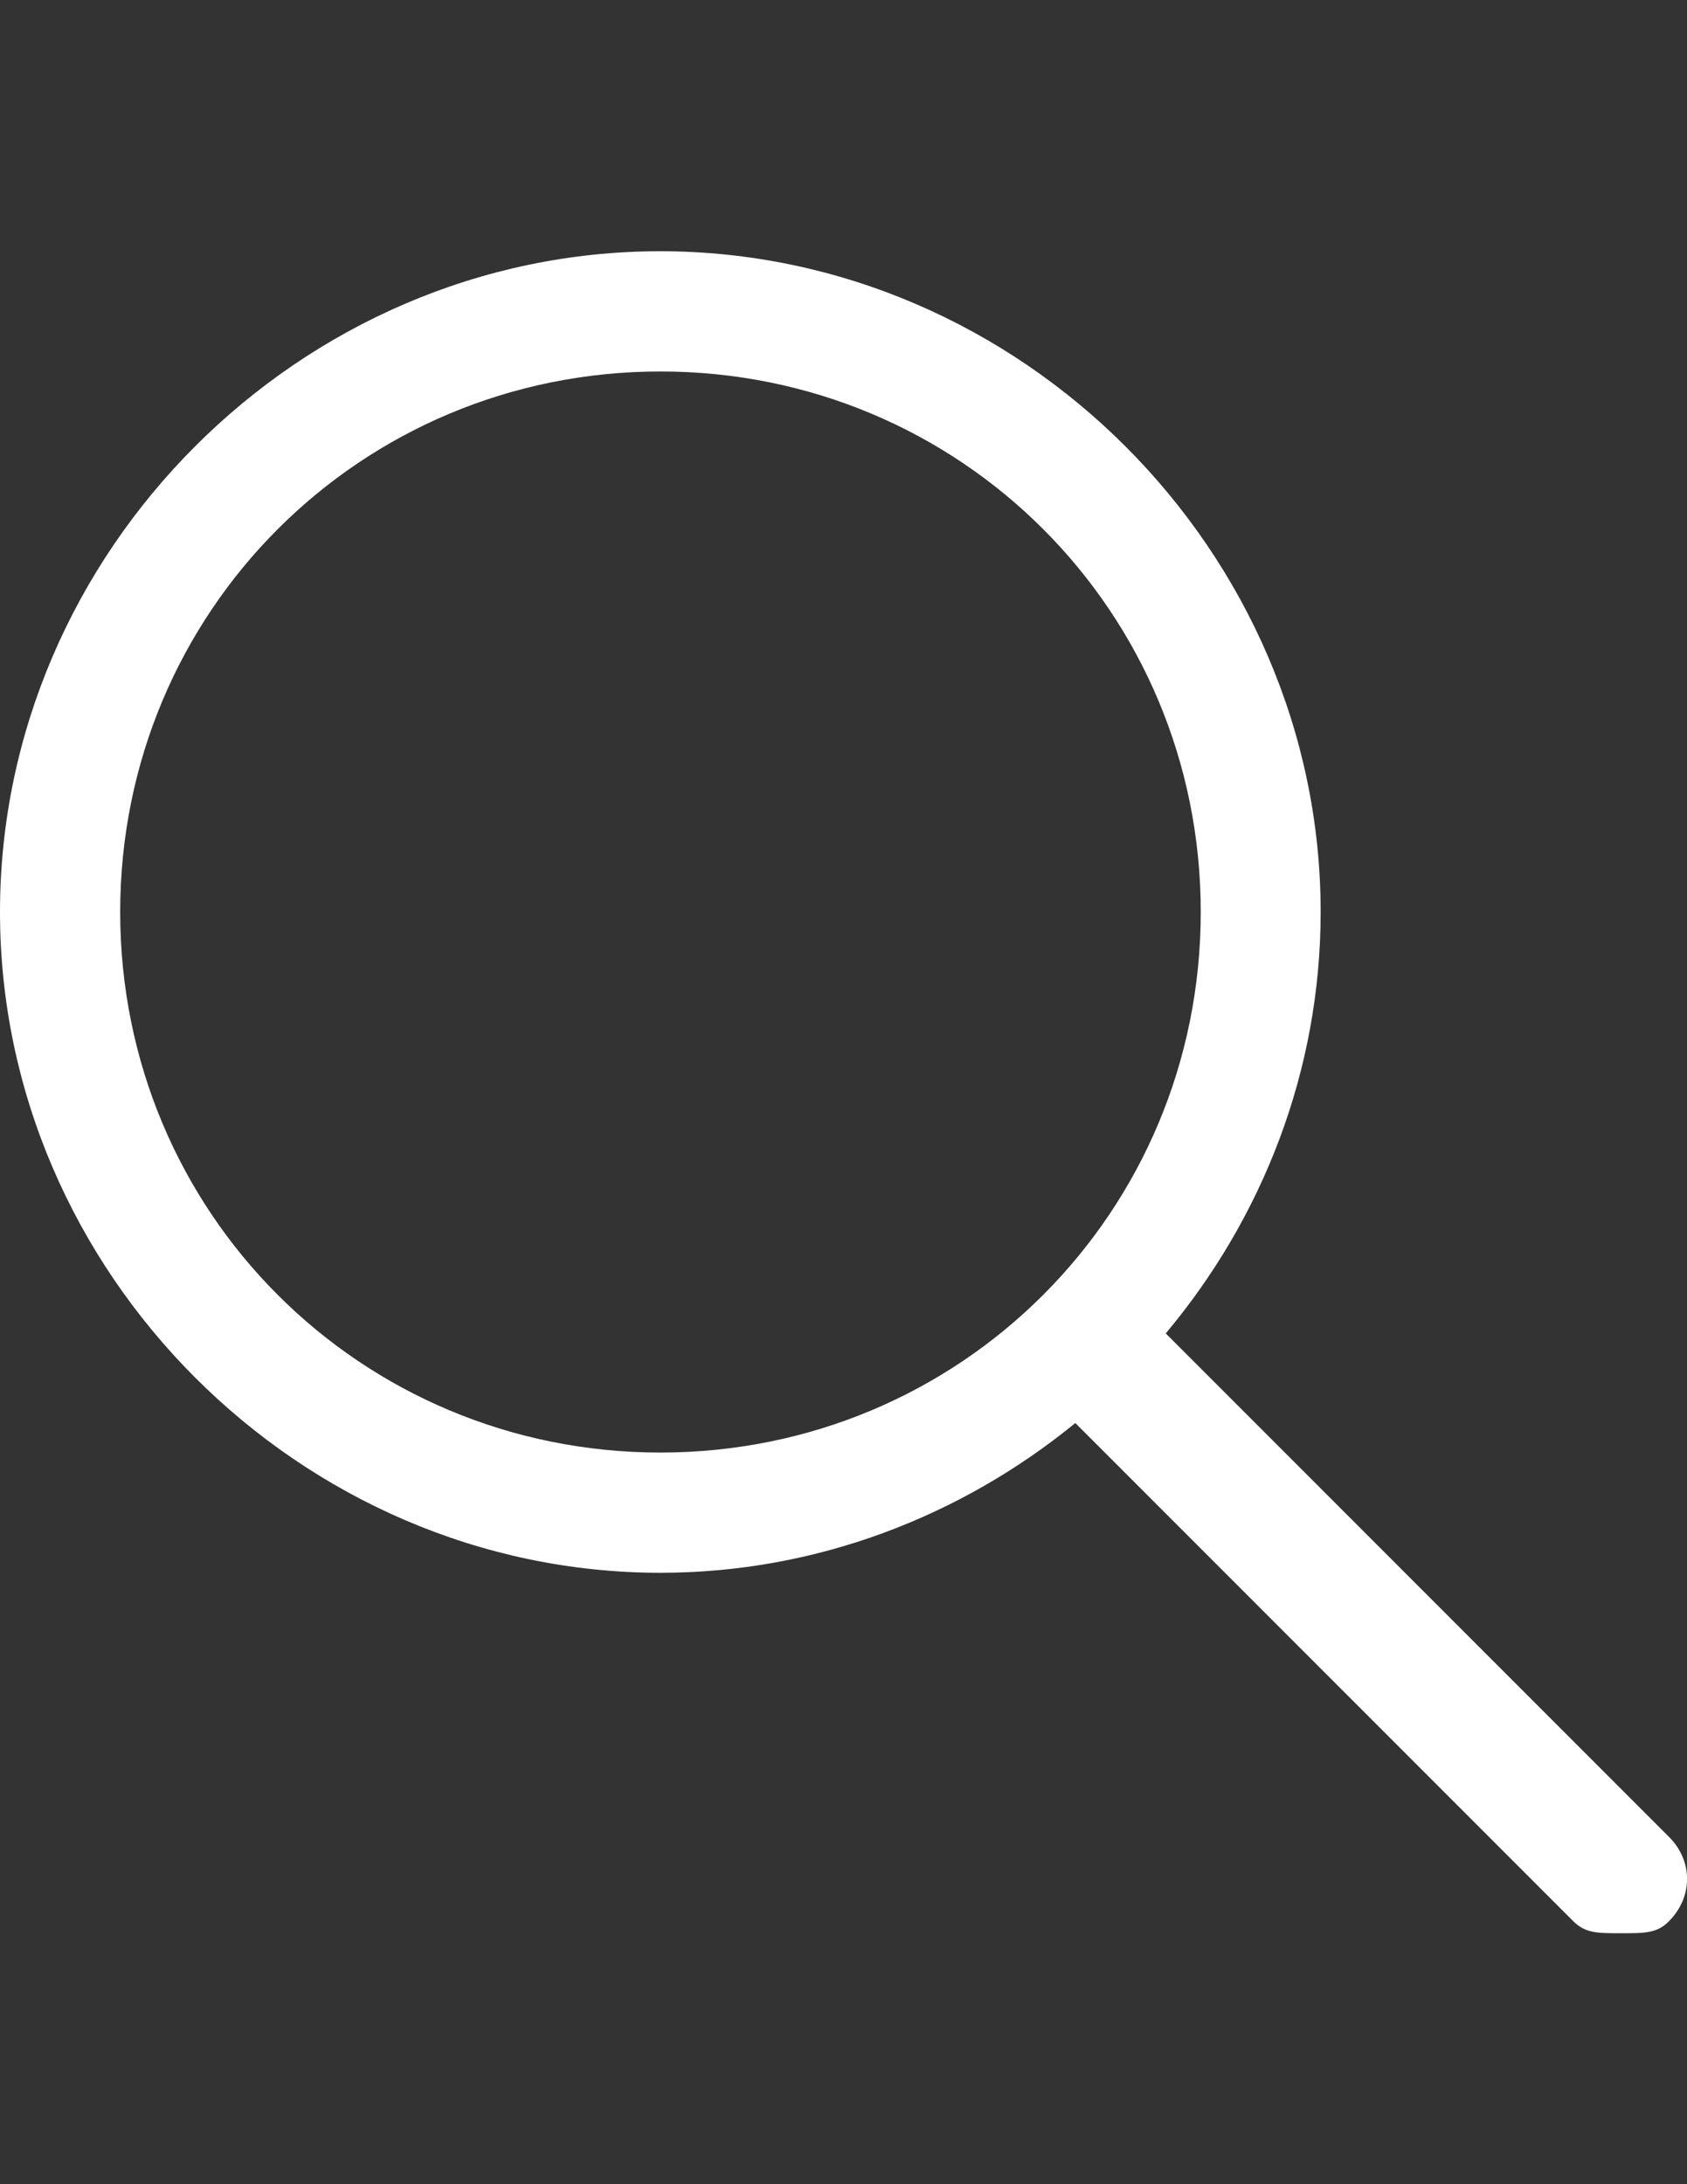 <?xml version="1.0" encoding="utf-8"?>
<!-- Generator: Adobe Illustrator 17.1.0, SVG Export Plug-In . SVG Version: 6.00 Build 0)  -->
<!DOCTYPE svg PUBLIC "-//W3C//DTD SVG 1.1//EN" "http://www.w3.org/Graphics/SVG/1.1/DTD/svg11.dtd">
<svg version="1.1" id="Layer_1" xmlns="http://www.w3.org/2000/svg" xmlns:xlink="http://www.w3.org/1999/xlink" x="0px" y="0px"
	 viewBox="0 0 612 792" enable-background="new 0 0 612 792" xml:space="preserve">
<rect x="0" y="0" width="612" height="792" fill="#333333" stroke="none"/>
<g>
	<path fill="#ffffff" d="M605.5,666.1L422.9,483.5c35-41.7,56.2-95.1,56.2-152.8c0-130.7-108.9-239.6-239.6-239.6S0,200,0,330.7
		s108.9,239.6,239.6,239.6c56.6,0,109.1-20.5,150.5-54.3l180.6,180.6c4.4,4.4,8.7,4.4,17.4,4.4s13.1,0,17.4-4.4
		C614.2,687.8,614.2,674.8,605.5,666.1L605.5,666.1z M239.6,526.7c-108.9,0-196-87.1-196-196s87.1-196,196-196s196,87.1,196,196
		S348.5,526.7,239.6,526.7L239.6,526.7z"/>
</g>
</svg>
